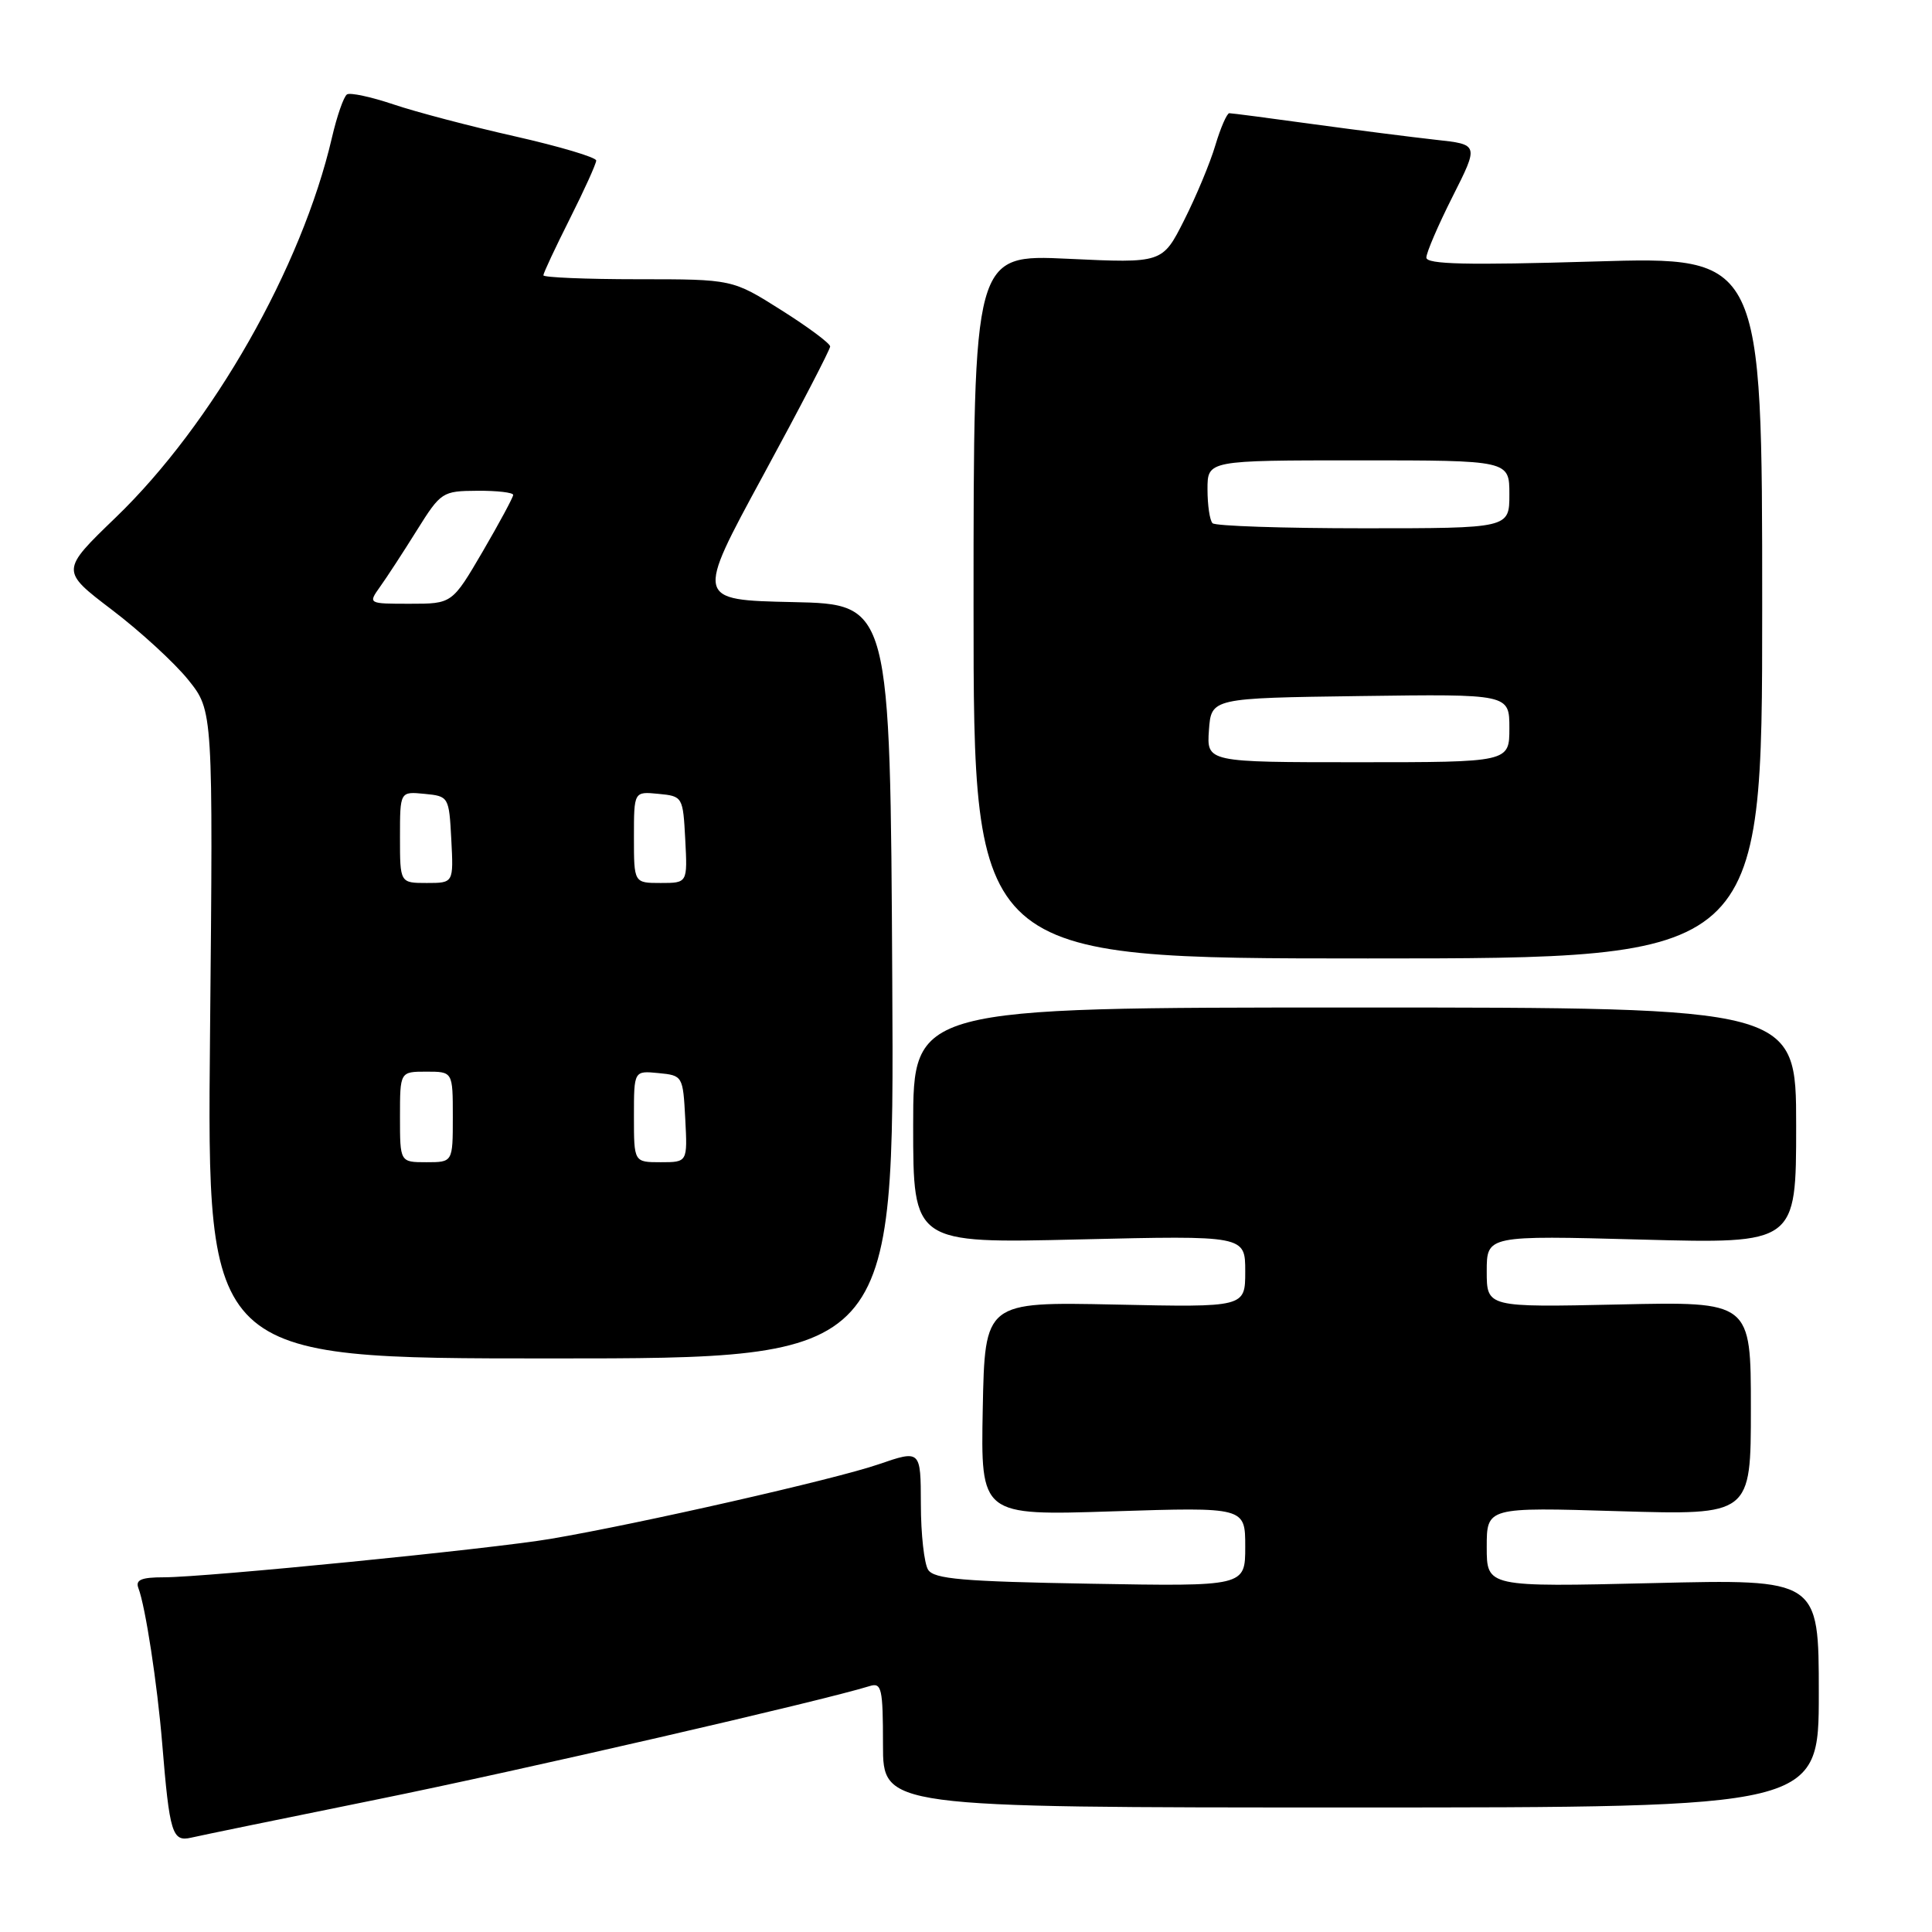 <?xml version="1.0" encoding="UTF-8" standalone="no"?>
<!DOCTYPE svg PUBLIC "-//W3C//DTD SVG 1.1//EN" "http://www.w3.org/Graphics/SVG/1.1/DTD/svg11.dtd" >
<svg xmlns="http://www.w3.org/2000/svg" xmlns:xlink="http://www.w3.org/1999/xlink" version="1.1" viewBox="0 0 256 256">
 <g >
 <path fill="currentColor"
d=" M 50.00 238.43 C 68.80 234.62 108.97 225.37 115.25 223.41 C 116.82 222.92 117.00 223.72 117.00 231.18 C 117.00 239.50 117.00 239.50 179.00 239.50 C 241.00 239.50 241.00 239.50 241.00 224.37 C 241.00 209.24 241.00 209.24 219.00 209.77 C 197.00 210.29 197.00 210.29 197.00 205.00 C 197.00 199.71 197.00 199.71 214.50 200.24 C 232.00 200.76 232.00 200.76 232.00 186.61 C 232.00 172.46 232.00 172.46 214.50 172.85 C 197.00 173.23 197.00 173.23 197.00 168.46 C 197.00 163.70 197.00 163.70 217.50 164.25 C 238.00 164.80 238.00 164.80 238.00 149.15 C 238.00 133.50 238.00 133.50 179.50 133.50 C 121.00 133.50 121.00 133.50 121.00 149.13 C 121.00 164.76 121.00 164.76 143.00 164.23 C 165.00 163.71 165.00 163.71 165.00 168.47 C 165.00 173.23 165.00 173.23 147.75 172.86 C 130.50 172.50 130.50 172.50 130.22 186.67 C 129.95 200.83 129.95 200.83 147.47 200.26 C 165.00 199.70 165.00 199.70 165.00 204.95 C 165.00 210.21 165.00 210.21 144.46 209.85 C 127.57 209.56 123.76 209.23 122.98 208.00 C 122.46 207.18 122.02 203.26 122.02 199.30 C 122.00 192.11 122.00 192.11 116.38 194.04 C 110.66 196.01 84.76 201.90 73.00 203.90 C 65.21 205.23 27.28 209.00 21.72 209.00 C 18.71 209.00 17.92 209.34 18.34 210.44 C 19.27 212.87 20.84 223.11 21.49 231.00 C 22.47 242.95 22.82 244.08 25.33 243.50 C 26.52 243.22 37.62 240.94 50.00 238.43 Z  M 118.23 130.03 C 117.96 80.06 117.96 80.06 105.06 79.78 C 92.16 79.50 92.16 79.50 101.08 63.07 C 105.99 54.04 110.00 46.31 110.00 45.91 C 110.00 45.51 107.09 43.34 103.52 41.09 C 97.05 37.00 97.05 37.00 84.52 37.00 C 77.64 37.00 72.00 36.76 72.00 36.48 C 72.00 36.19 73.58 32.82 75.50 29.00 C 77.42 25.18 79.00 21.70 79.00 21.27 C 79.00 20.85 74.16 19.41 68.25 18.07 C 62.34 16.74 55.08 14.83 52.13 13.83 C 49.18 12.84 46.41 12.24 45.98 12.51 C 45.55 12.78 44.65 15.36 43.98 18.25 C 39.98 35.45 28.16 56.21 15.34 68.56 C 8.02 75.62 8.02 75.62 14.84 80.81 C 18.59 83.66 23.14 87.84 24.95 90.09 C 28.24 94.19 28.24 94.19 27.83 137.09 C 27.42 180.00 27.42 180.00 72.96 180.00 C 118.50 180.00 118.50 180.00 118.23 130.03 Z  M 233.50 80.49 C 233.50 33.98 233.50 33.98 211.25 34.65 C 194.41 35.15 189.00 35.03 189.00 34.13 C 189.00 33.48 190.56 29.84 192.48 26.04 C 195.96 19.14 195.96 19.14 190.23 18.52 C 187.08 18.17 179.77 17.24 173.99 16.45 C 168.20 15.65 163.21 15.00 162.89 15.00 C 162.58 15.00 161.74 16.91 161.04 19.25 C 160.35 21.59 158.48 26.06 156.90 29.19 C 154.03 34.88 154.03 34.88 141.52 34.29 C 129.00 33.70 129.00 33.70 129.00 80.35 C 129.00 127.00 129.00 127.00 181.25 127.00 C 233.50 127.00 233.50 127.00 233.50 80.49 Z  M 53.00 148.00 C 53.00 142.00 53.00 142.00 56.50 142.00 C 60.00 142.00 60.00 142.00 60.00 148.00 C 60.00 154.00 60.00 154.00 56.50 154.00 C 53.00 154.00 53.00 154.00 53.00 148.00 Z  M 84.00 147.94 C 84.00 141.87 84.00 141.87 87.25 142.19 C 90.46 142.50 90.50 142.57 90.80 148.25 C 91.10 154.00 91.10 154.00 87.55 154.00 C 84.00 154.00 84.00 154.00 84.00 147.94 Z  M 53.00 110.94 C 53.00 104.87 53.00 104.87 56.25 105.19 C 59.46 105.50 59.50 105.57 59.80 111.25 C 60.10 117.00 60.10 117.00 56.55 117.00 C 53.00 117.00 53.00 117.00 53.00 110.94 Z  M 84.00 110.94 C 84.00 104.87 84.00 104.87 87.25 105.19 C 90.46 105.50 90.50 105.57 90.80 111.25 C 91.10 117.00 91.10 117.00 87.55 117.00 C 84.00 117.00 84.00 117.00 84.00 110.94 Z  M 50.36 77.75 C 51.25 76.51 53.44 73.15 55.23 70.28 C 58.42 65.18 58.62 65.06 63.25 65.03 C 65.86 65.01 68.00 65.26 68.00 65.58 C 68.00 65.89 66.18 69.27 63.96 73.08 C 59.91 80.00 59.91 80.00 54.33 80.00 C 48.76 80.00 48.76 80.00 50.36 77.75 Z  M 160.19 96.75 C 160.50 92.50 160.50 92.50 180.25 92.23 C 200.00 91.96 200.00 91.96 200.00 96.48 C 200.00 101.00 200.00 101.00 179.94 101.00 C 159.89 101.00 159.89 101.00 160.19 96.75 Z  M 160.67 69.33 C 160.30 68.97 160.00 66.94 160.00 64.83 C 160.00 61.00 160.00 61.00 180.00 61.00 C 200.00 61.00 200.00 61.00 200.00 65.50 C 200.00 70.00 200.00 70.00 180.67 70.00 C 170.03 70.00 161.03 69.70 160.67 69.33 Z "/>
</g>
</svg>